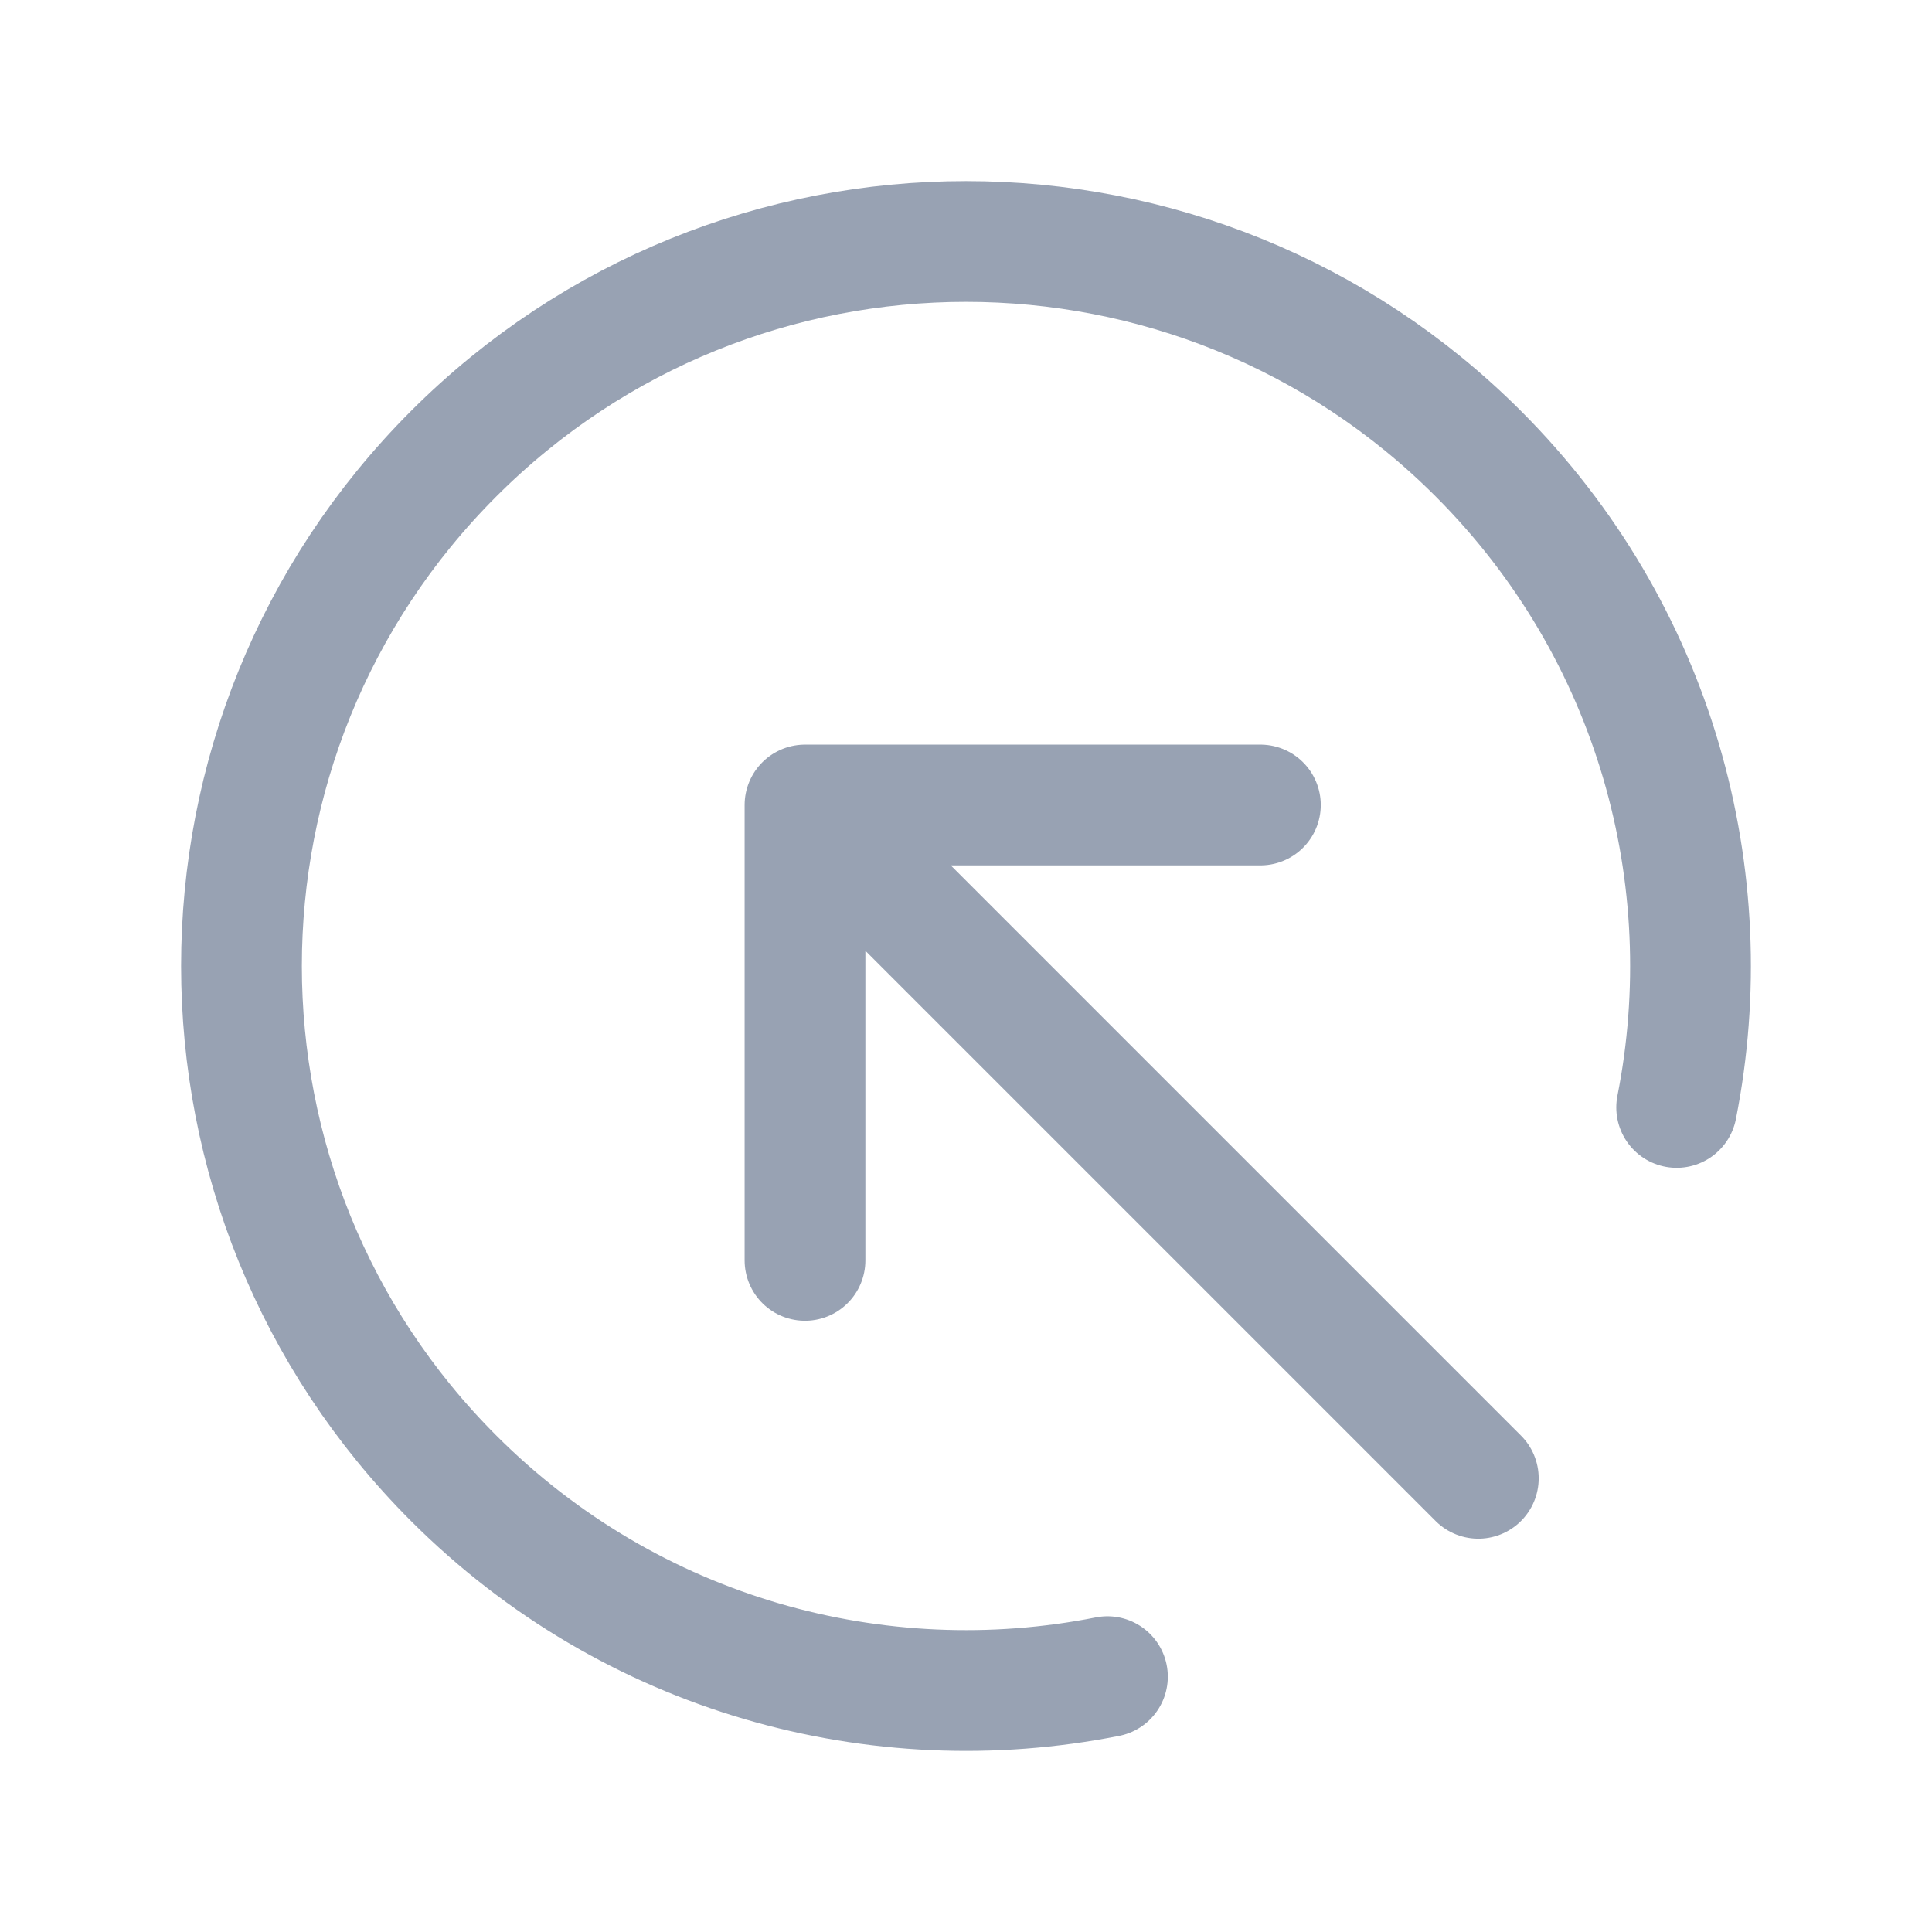 <svg width="24" height="24" viewBox="0 0 24 24" fill="none" xmlns="http://www.w3.org/2000/svg">
<path d="M15.657 10H10M10 10V15.657M10 10L18.364 18.364M20.828 13.757C21.392 10.91 20.57 7.843 18.364 5.636C14.849 2.121 9.151 2.121 5.636 5.636C2.121 9.151 2.121 14.849 5.636 18.364C7.843 20.57 10.91 21.392 13.757 20.828" stroke="#98A2B3" stroke-width="1.5" stroke-linecap="round" stroke-linejoin="round"/>
</svg>
